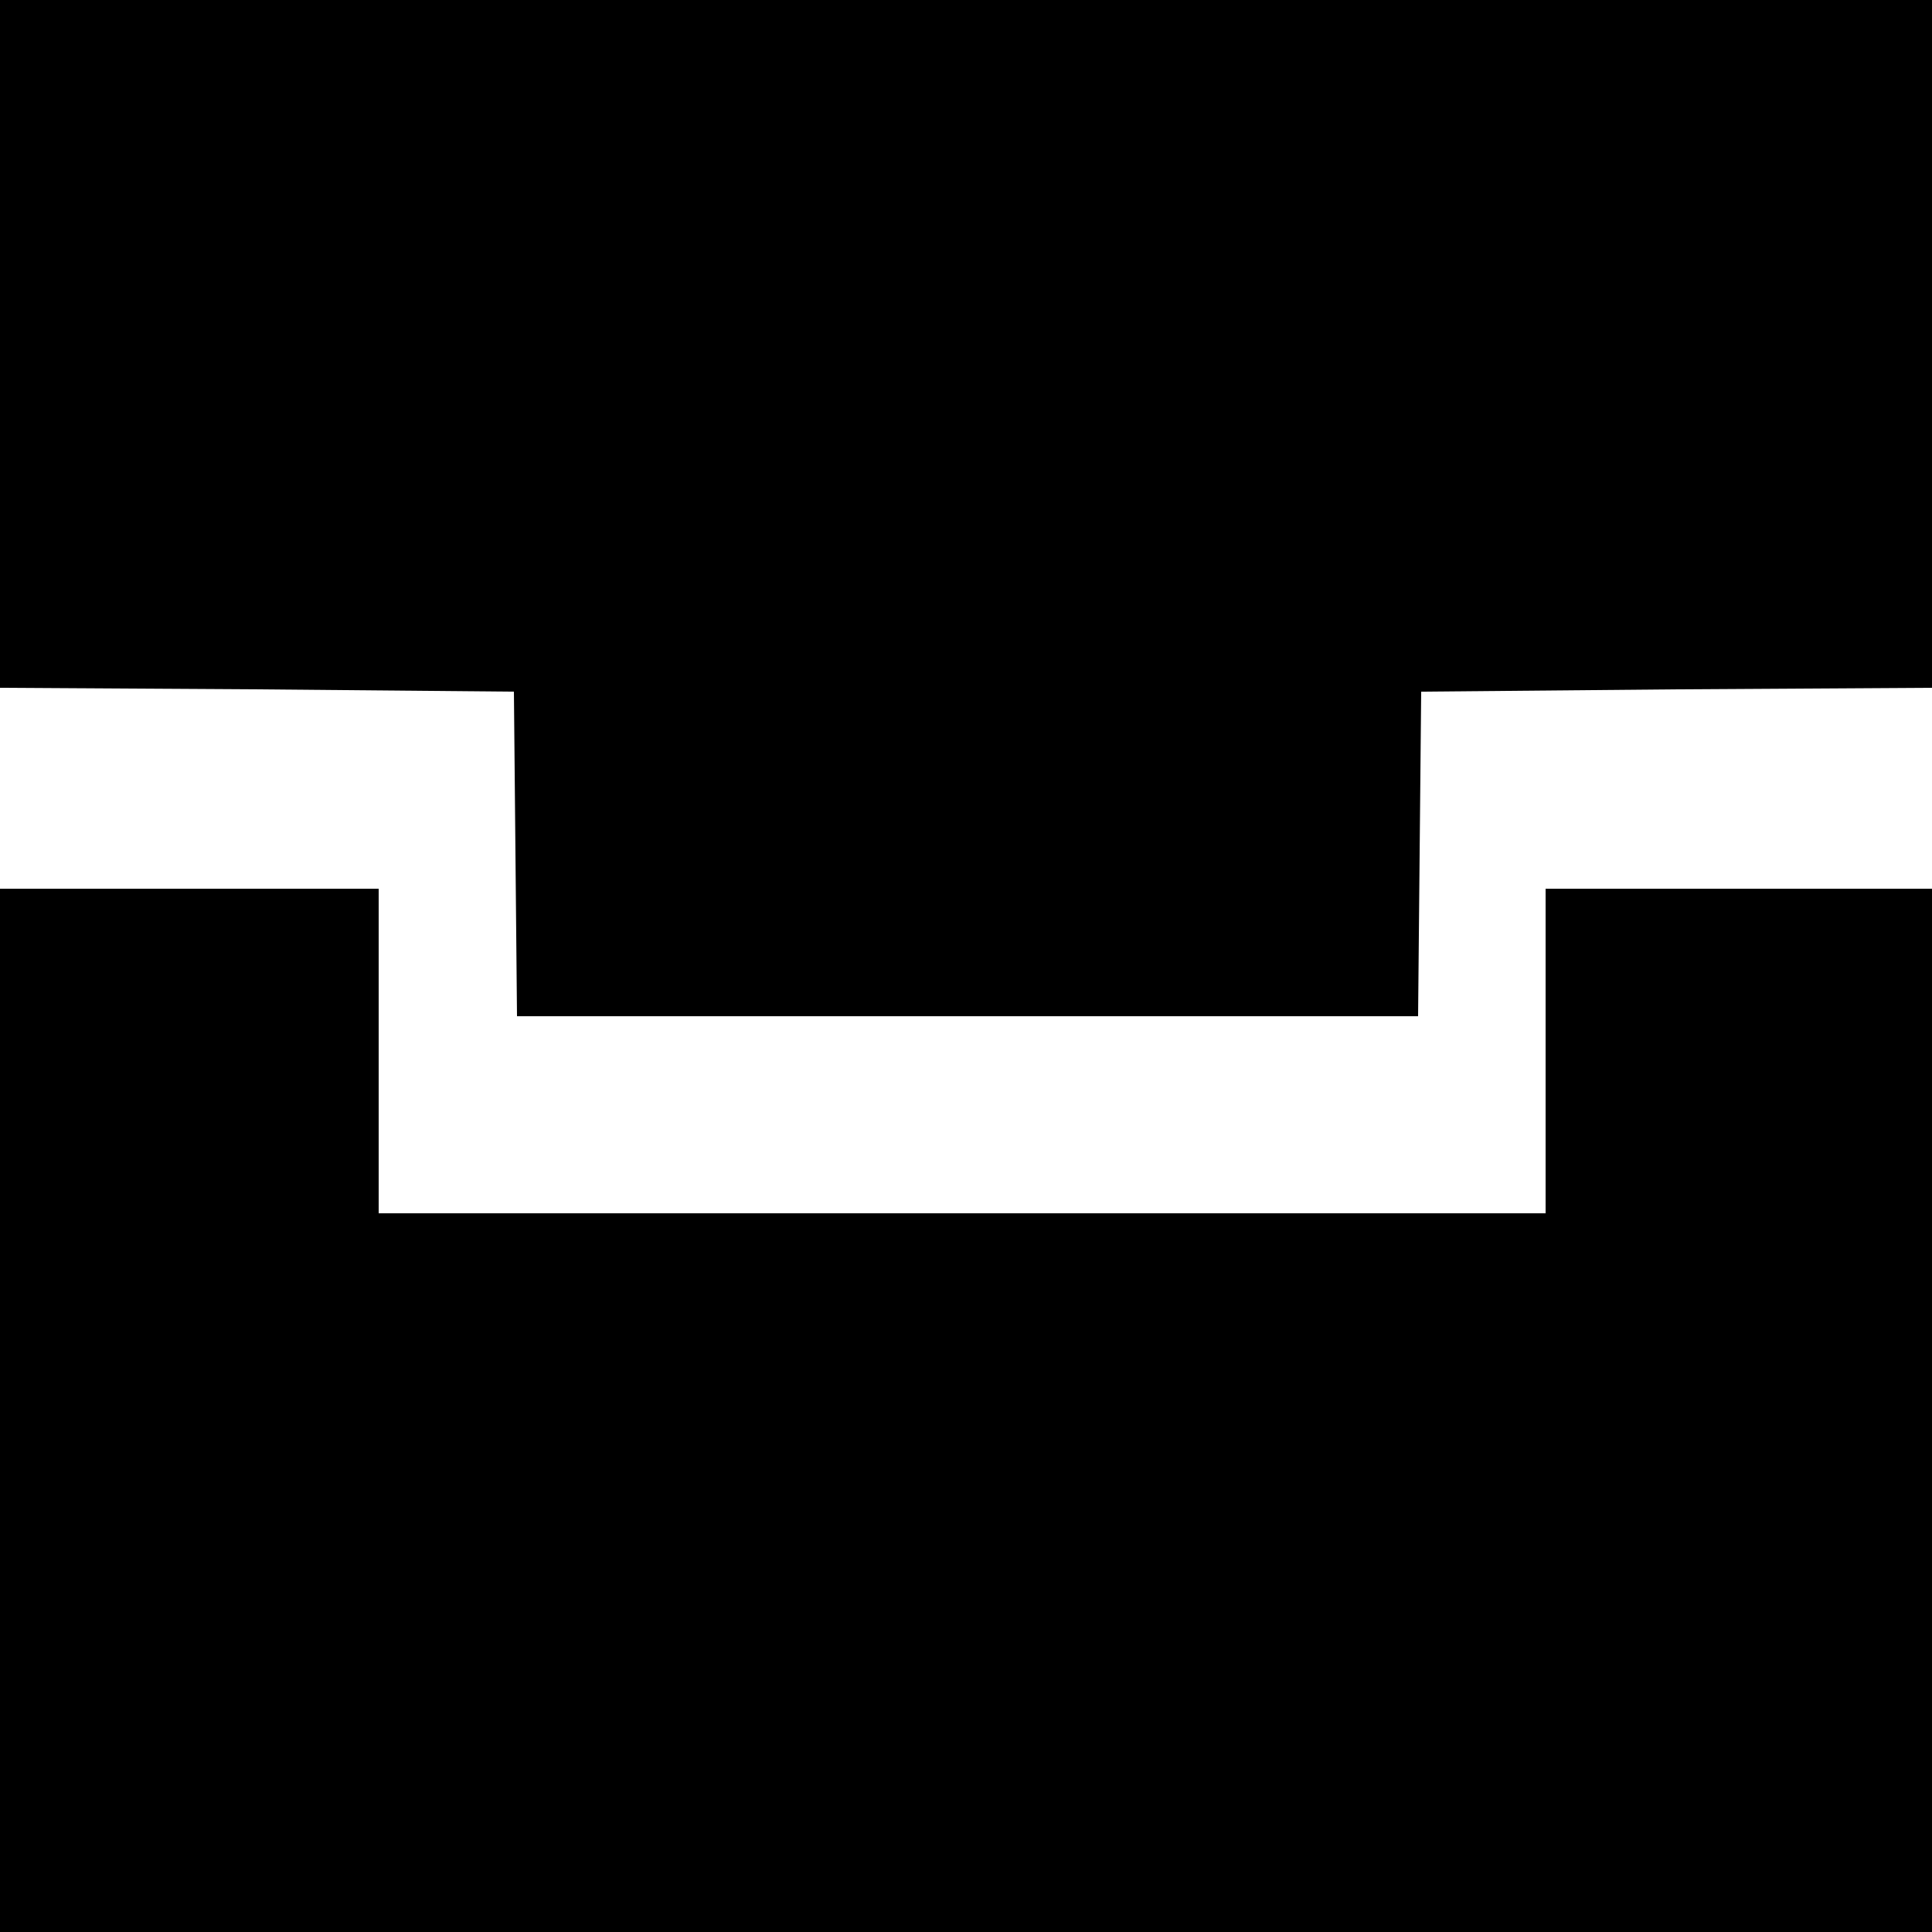 <?xml version="1.0" standalone="no"?>
<!DOCTYPE svg PUBLIC "-//W3C//DTD SVG 20010904//EN"
 "http://www.w3.org/TR/2001/REC-SVG-20010904/DTD/svg10.dtd">
<svg version="1.0" xmlns="http://www.w3.org/2000/svg"
 width="250pt" height="250pt" viewBox="0 0 250 250"
 preserveAspectRatio="xMidYMid meet">
<g transform="translate(0,250) scale(0.1,-0.1)"
fill="#000000" stroke="none">
<path d="M0 2055 l0 -445 333 -2 332 -3 2 -210 2 -210 583 0 583 0 2 210 2
210 330 3 331 2 0 445 0 445 -1250 0 -1250 0 0 -445z"/>
<path d="M0 675 l0 -675 1250 0 1250 0 0 675 0 675 -250 0 -250 0 0 -210 0
-210 -755 0 -755 0 0 210 0 210 -245 0 -245 0 0 -675z"/>
</g>
</svg>
